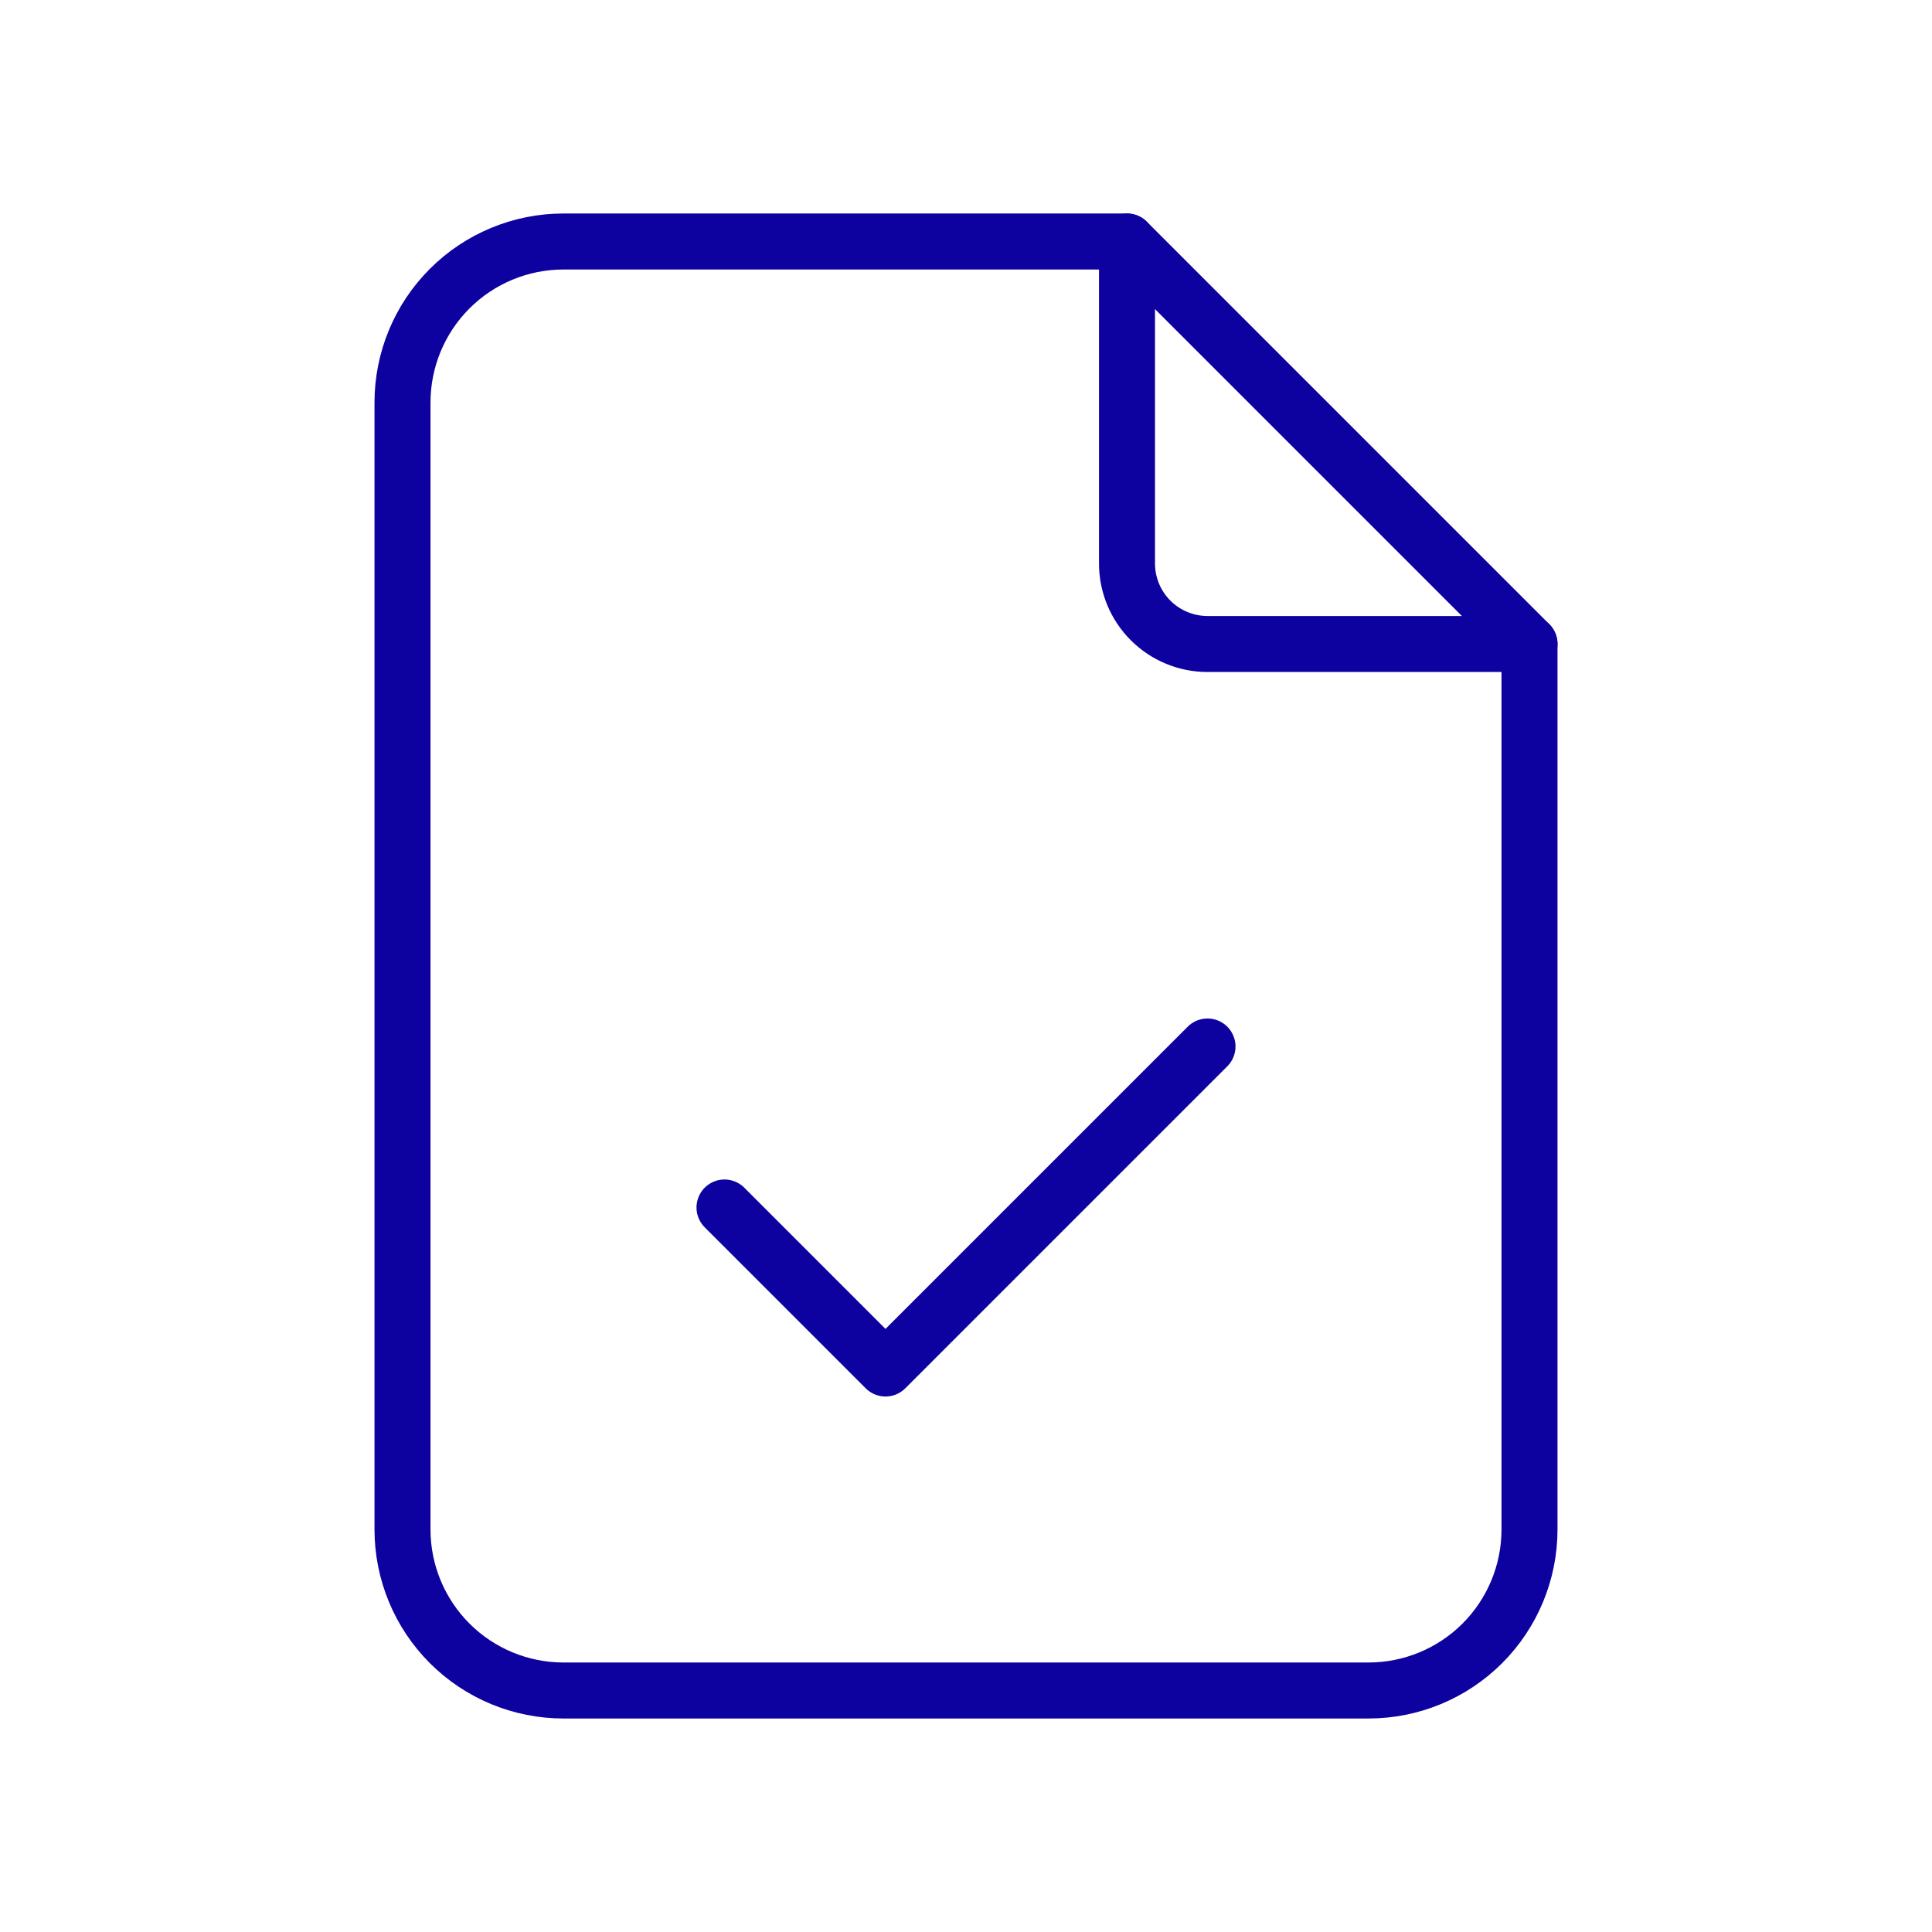 <svg width="69" height="69" viewBox="0 0 69 69" fill="none" xmlns="http://www.w3.org/2000/svg">
<g clip-path="url(#clip0_123_2872)">
<path d="M40.25 8.625V20.125C40.25 20.887 40.553 21.619 41.092 22.158C41.631 22.697 42.362 23 43.125 23H54.625" stroke="#0D01A0" stroke-width="2" stroke-linecap="round" stroke-linejoin="round"/>
<path d="M48.875 60.375H20.125C18.6 60.375 17.137 59.769 16.059 58.691C14.981 57.612 14.375 56.15 14.375 54.625V14.375C14.375 12.85 14.981 11.387 16.059 10.309C17.137 9.231 18.6 8.625 20.125 8.625H40.25L54.625 23V54.625C54.625 56.15 54.019 57.612 52.941 58.691C51.862 59.769 50.4 60.375 48.875 60.375Z" stroke="#0D01A0" stroke-width="2" stroke-linecap="round" stroke-linejoin="round"/>
<path d="M25.875 43.125L31.625 48.875L43.125 37.375" stroke="#0D01A0" stroke-width="2" stroke-linecap="round" stroke-linejoin="round"/>
</g>
<defs>
<clipPath id="clip0_123_2872">
<rect width="69" height="69" fill="white"/>
</clipPath>
</defs>
</svg>
